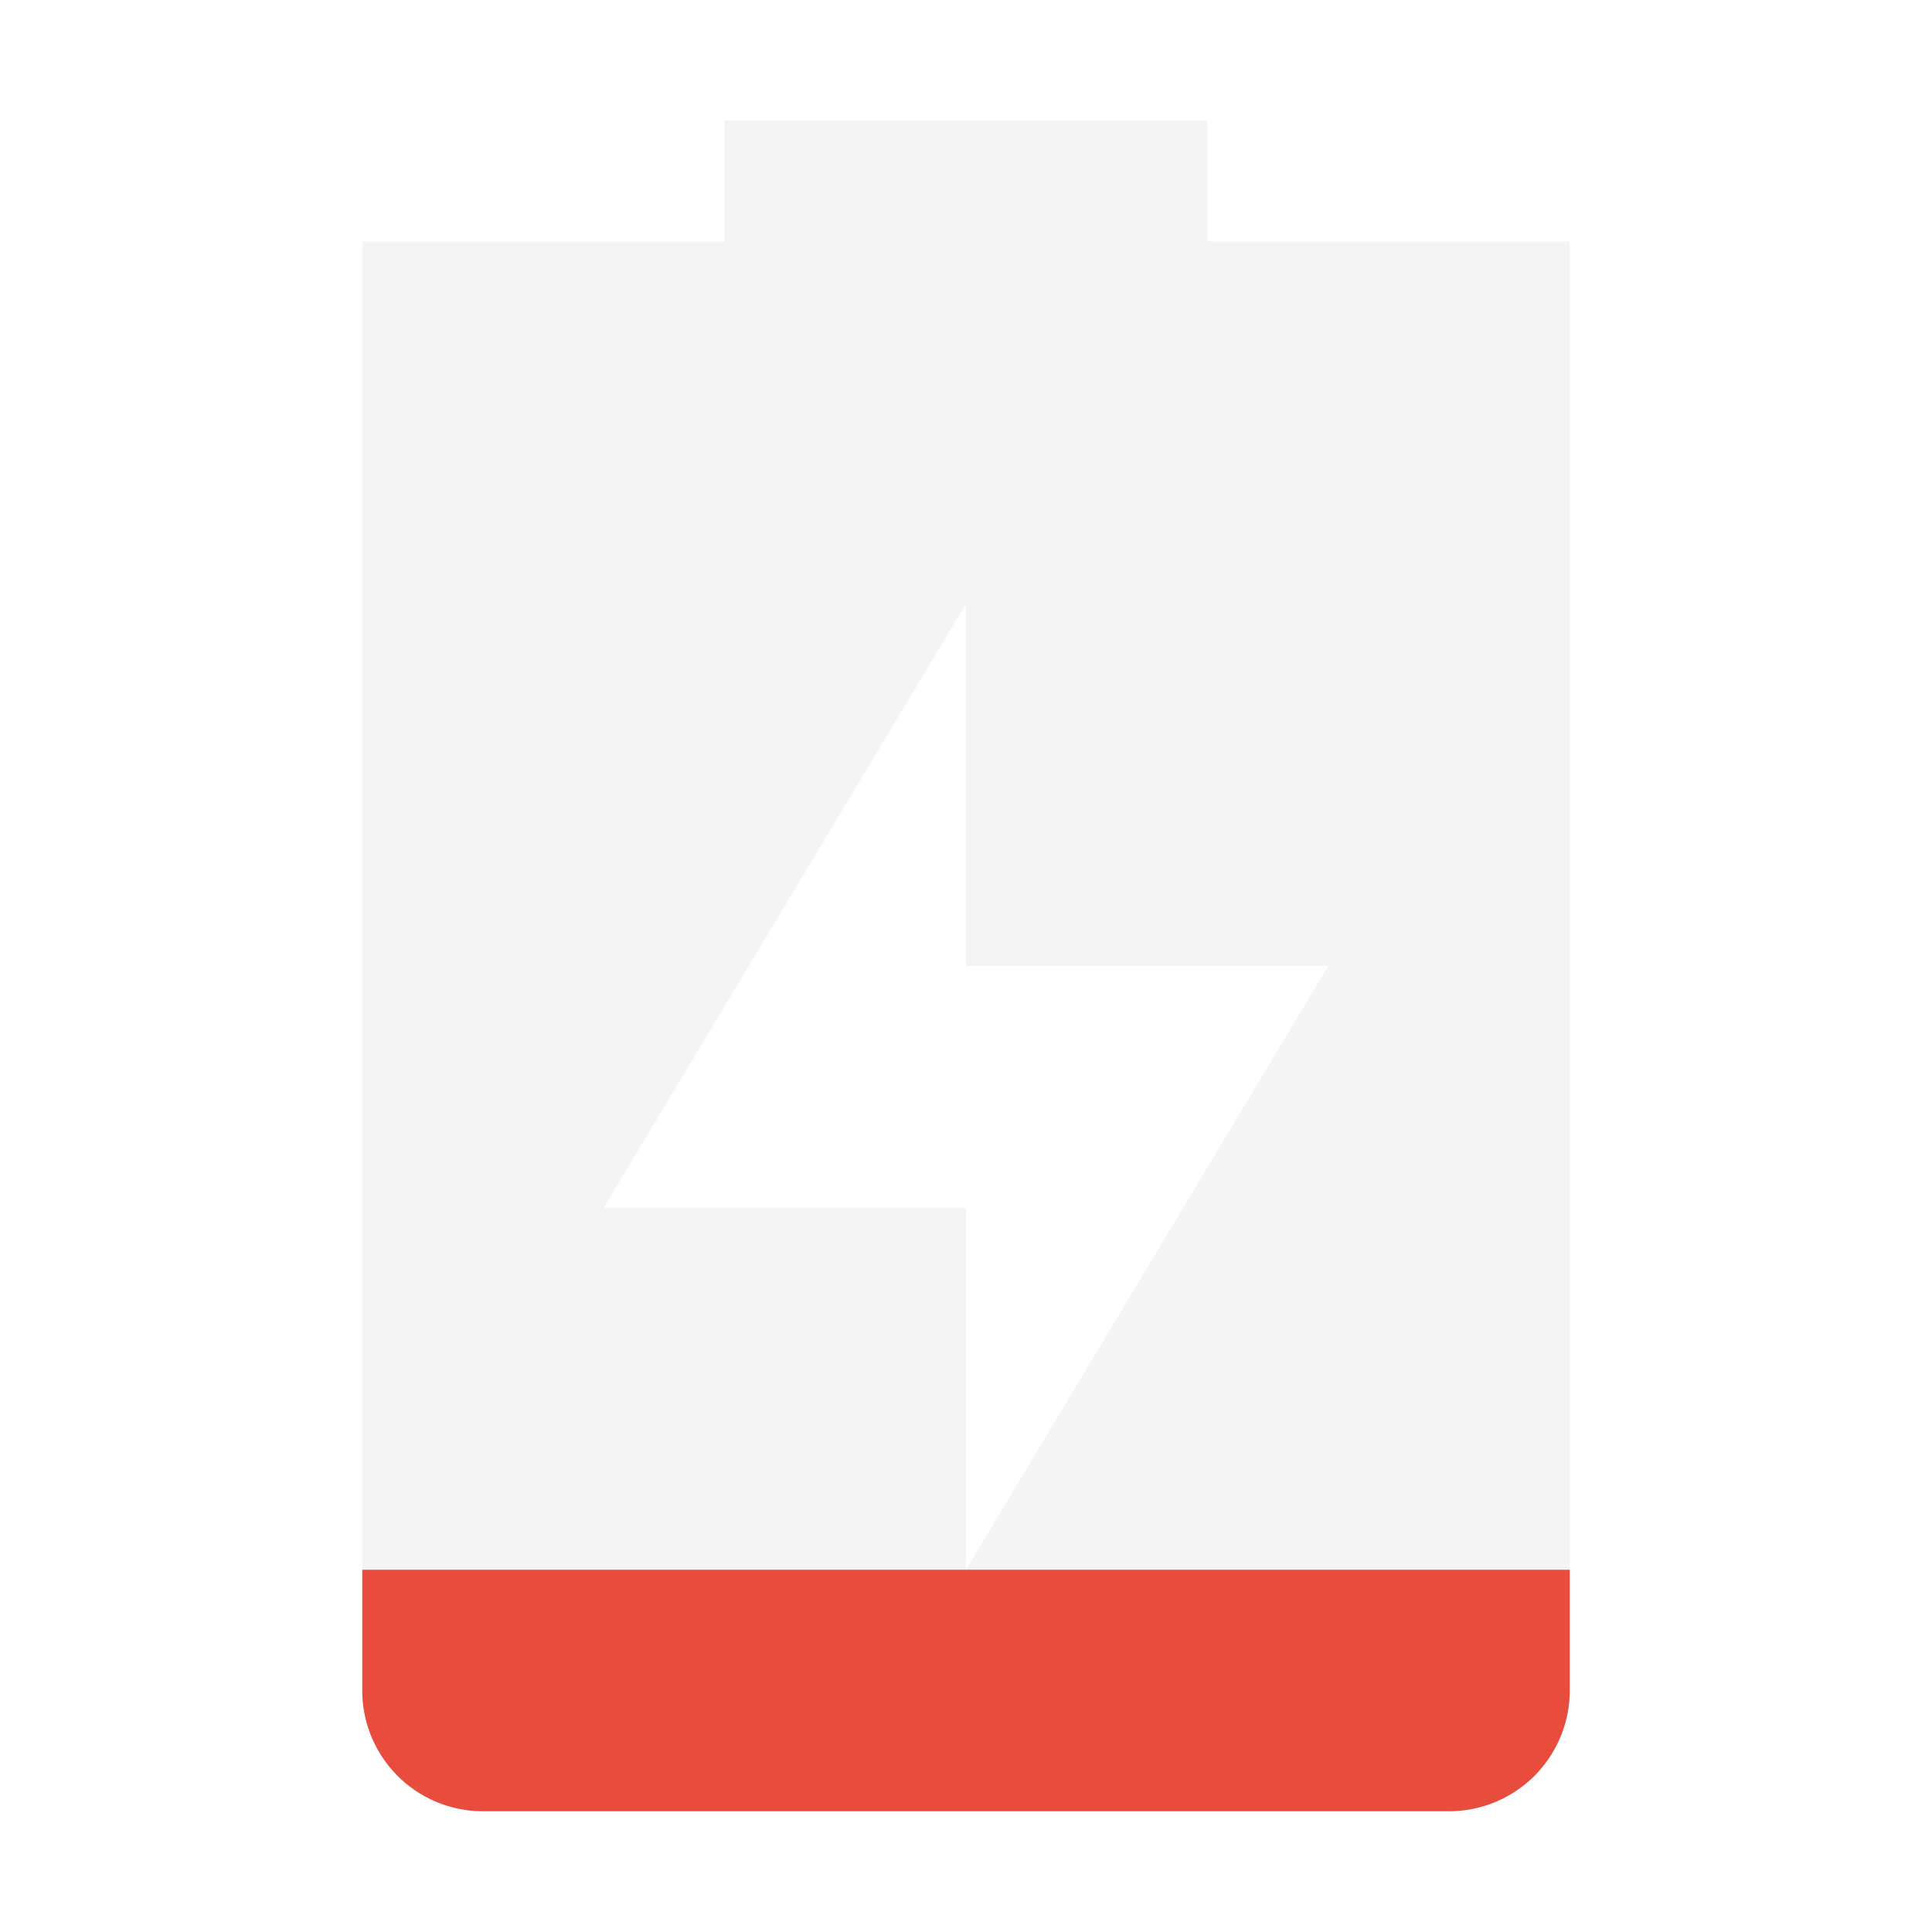 <svg width="16" height="16" enable-background="new" version="1.1" xmlns="http://www.w3.org/2000/svg">
 <path d="m6 1v1h-3v12a1 1 0 0 0 1 1h8a1 1 0 0 0 1-1v-12h-3v-1zm2 4v3h3l-3 5v-3h-3z" fill="#dedede" opacity=".35"/>
 <path d="m3 13v1a1 1 0 0 0 1 1h8a1 1 0 0 0 1-1v-1h-5-5z" fill="#e74c3c"/>
</svg>
